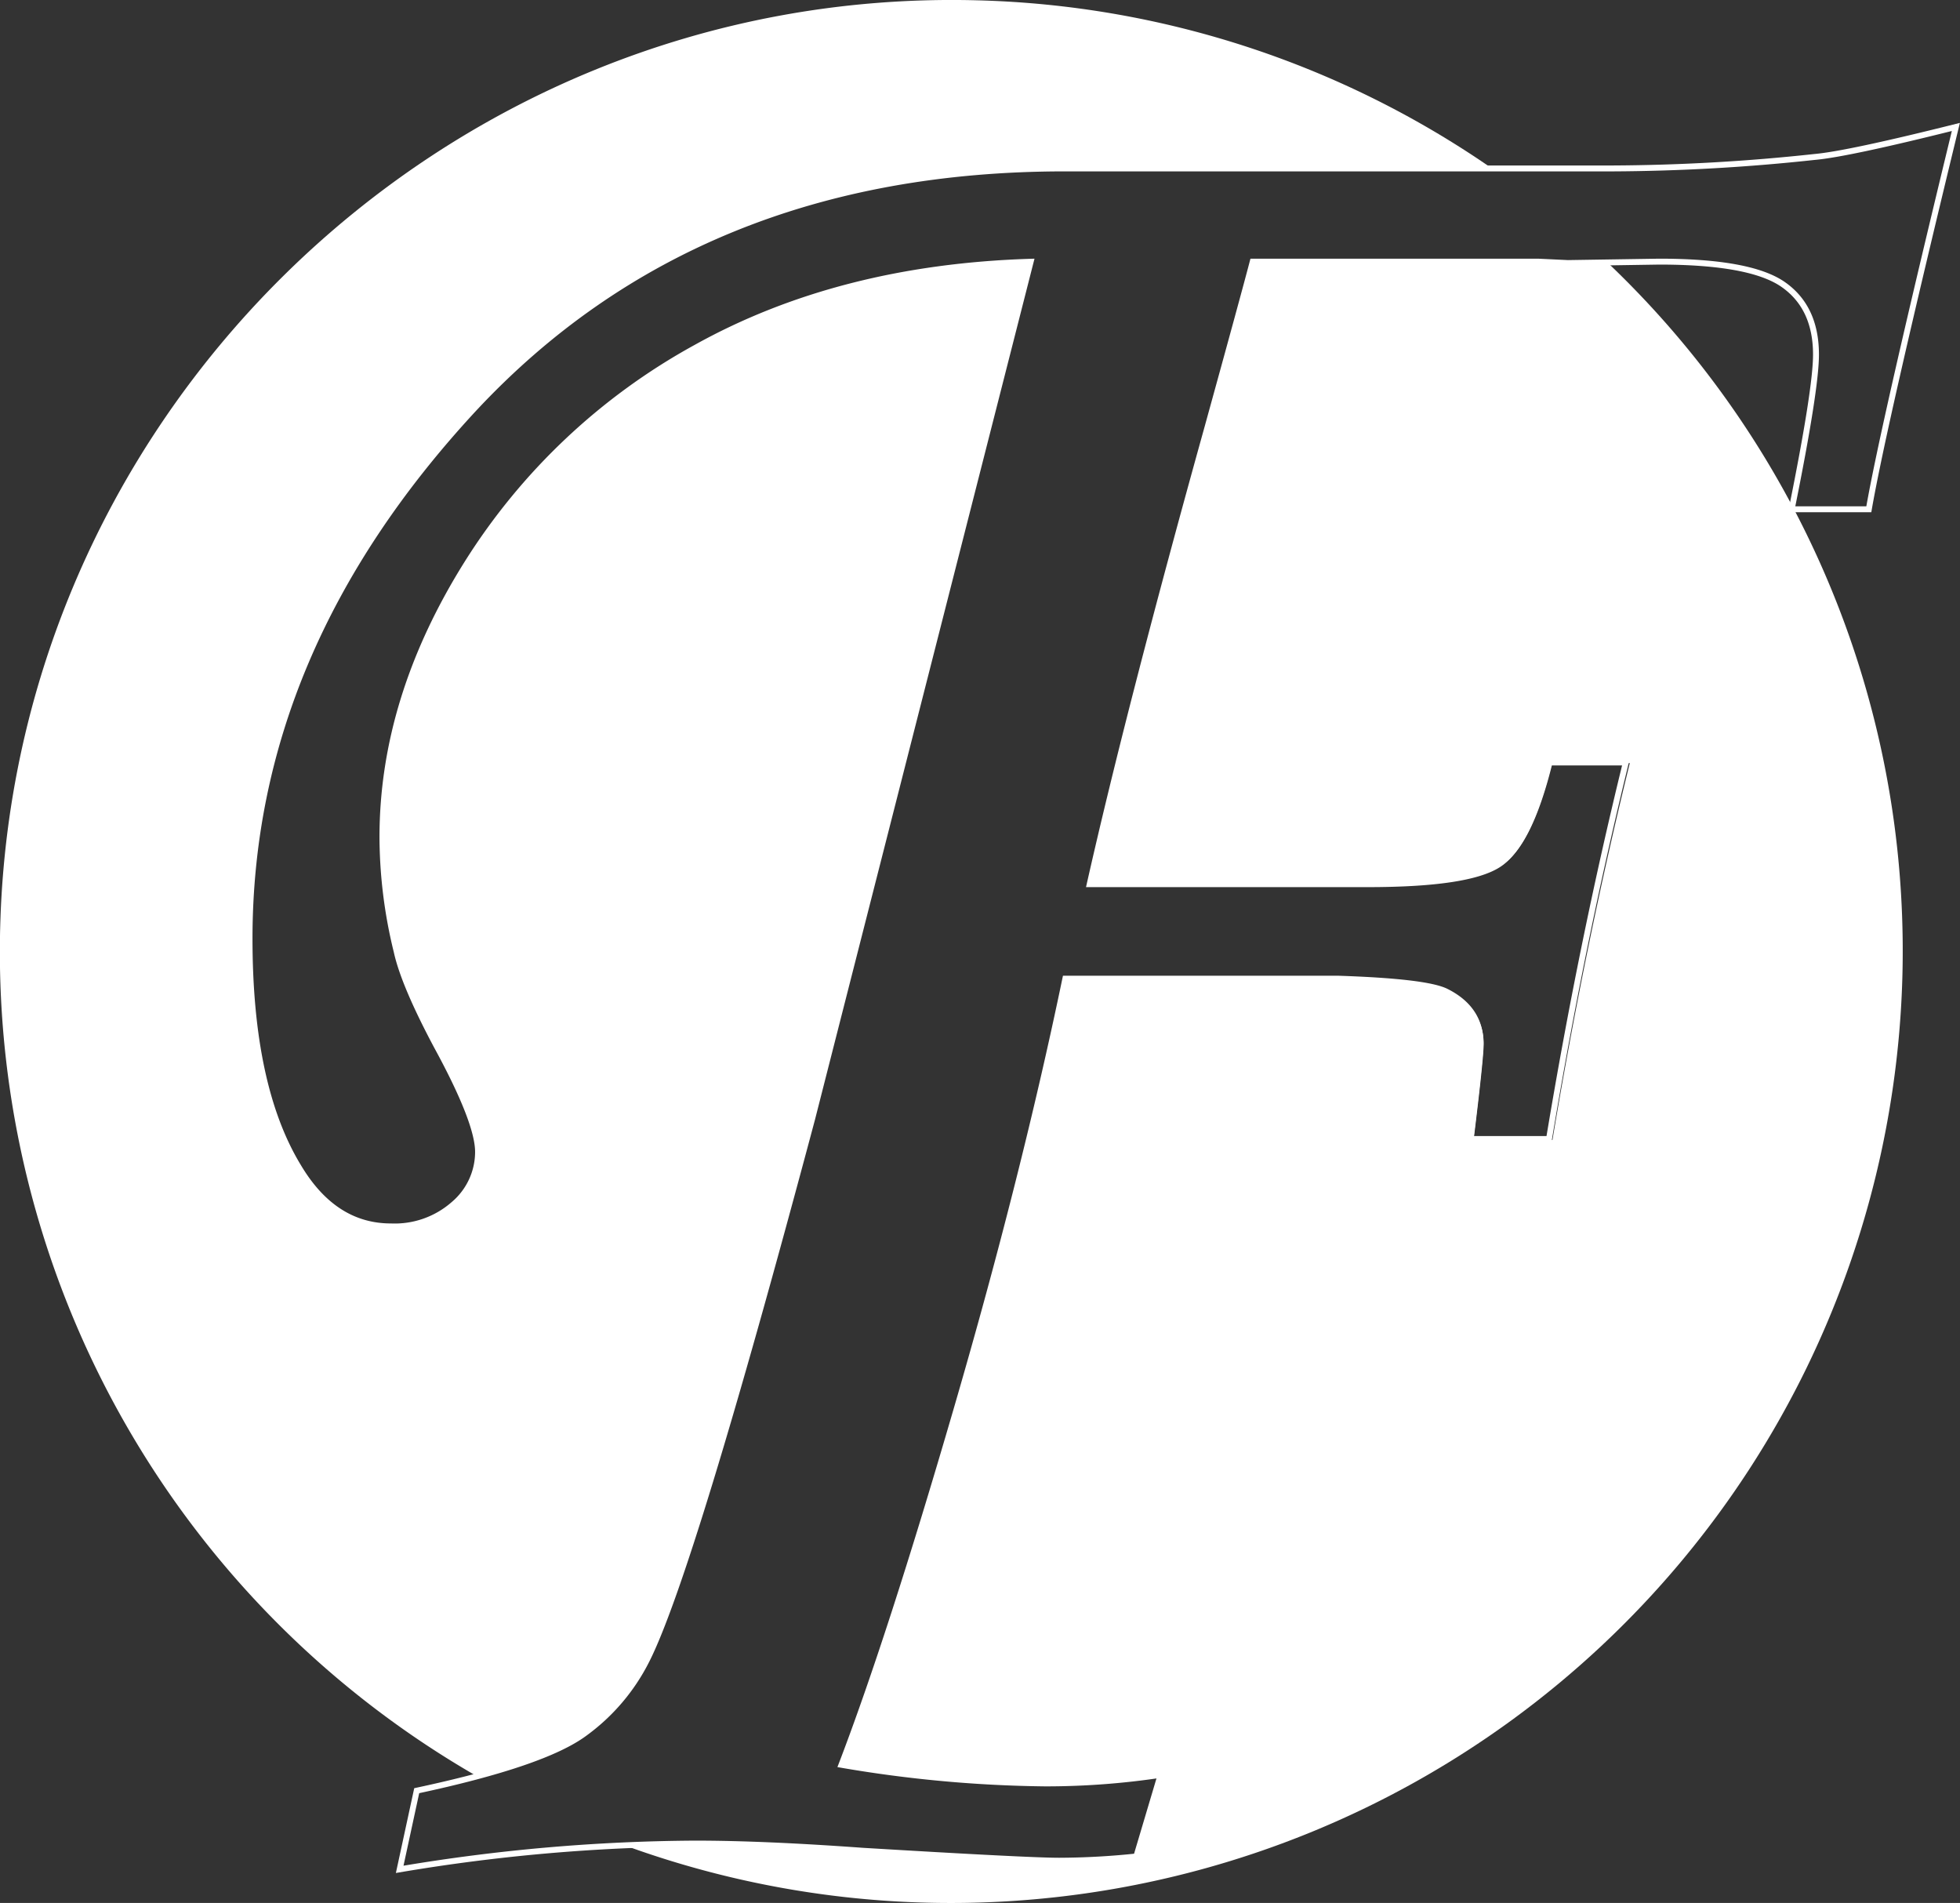<svg xmlns="http://www.w3.org/2000/svg" viewBox="0 0 331.69 322"><rect x="0" y="0" width="331.69" height="322" fill="#333333" stroke="none"/><title>clearedAsset 3full-white-2</title><g id="Layer_2" data-name="Layer 2"><g id="Layer_1-2" data-name="Layer 1"><path d="M321.89,155A161.1,161.1,0,0,1,106.11,312.4h0c3.94-.17,7.8-.26,11.61-.26q11.64,0,28.37,1.21,28.13,1.69,33.46,1.7a129.2,129.2,0,0,0,13.09-.73h0l4.12-13.82h0A131.54,131.54,0,0,1,177.17,302a217.92,217.92,0,0,1-34.61-3.15h0q8.24-21.33,19.62-60.37t18.41-72.75h46.26q15,.49,18.41,2.19,5.82,2.91,5.82,8.73,0,2.42-1.7,16.24h13.34q5.56-33.21,13.09-63.77H262.72q-3.41,13.83-8.48,17.22T232,149.68H184.73q6.79-30.06,19.91-77.1,6.3-22.8,7.77-28.37h48.43l5.08.24h0l6.05-.09h0A160.51,160.51,0,0,1,321.89,155Z" style="fill:#fff"/><path d="M80.14,69.18q-38.07,41-38.07,89.72,0,25,8.24,38.55,6.06,10.19,15.76,10.18a15.2,15.2,0,0,0,10.67-3.76A11.59,11.59,0,0,0,80.86,195q0-5.09-7-17.94-5.58-10.43-6.79-16a81.58,81.58,0,0,1-2.42-19.4q0-23.52,14.42-46.43a106,106,0,0,1,38.8-36.5Q142.2,45.18,174.7,44.21h0L137.6,189.45Q117,266.31,109.47,281.1a34.34,34.34,0,0,1-10.54,12.37q-5.07,3.73-18,7.21h0A160.94,160.94,0,0,1,0,163.73C-1.49,72.48,74-2.28,165.2.05a160.22,160.22,0,0,1,87.2,28.39H180.52Q118.2,28.45,80.14,69.18Z" style="fill:#fff"/><path d="M303.93,86.15h0" style="fill:#fff"/><path d="M316.26,86.17H303.21q4.11-20.34,4.11-26.16,0-8-5.55-11.87t-21-3.87l-15.44.24-5.07-.24H212q-1.45,5.56-7.74,28.34-13.08,47-19.85,77h47.07q17.15,0,22.21-3.39t8.45-17.2h13q-7.49,30.52-13,63.71H248.85q1.68-13.8,1.69-16.23,0-5.81-5.8-8.72-3.37-1.69-18.34-2.18H180.29q-7,33.68-18.35,72.67T142.4,298.62a216.32,216.32,0,0,0,34.48,3.15,130.74,130.74,0,0,0,19.53-1.45l-4.11,13.81a128.14,128.14,0,0,1-13.05.72q-5.31,0-33.34-1.69-16.68-1.21-28.27-1.21a309.36,309.36,0,0,0-50,4.36L70.52,303q21.49-4.59,28.39-9.69a34.3,34.3,0,0,0,10.51-12.35q7.49-14.78,28-91.57l37-145.1q-32.38,1-56.66,14.53A105.78,105.78,0,0,0,79.09,95.26q-14.37,22.89-14.37,46.39A81.85,81.85,0,0,0,67.13,161q1.22,5.58,6.77,16,7,12.84,7,17.92a11.61,11.61,0,0,1-4.11,8.84,15.11,15.11,0,0,1-10.63,3.76q-9.68,0-15.71-10.18-8.22-13.56-8.22-38.51,0-48.69,37.94-89.63,37.93-40.69,100-40.7H273a328.85,328.85,0,0,0,34.07-1.94q5.55-.48,23.92-5.08Q318.69,72.13,316.26,86.17Z" style="fill:none;stroke:#fff;stroke-miterlimit:10"/></g></g></svg>